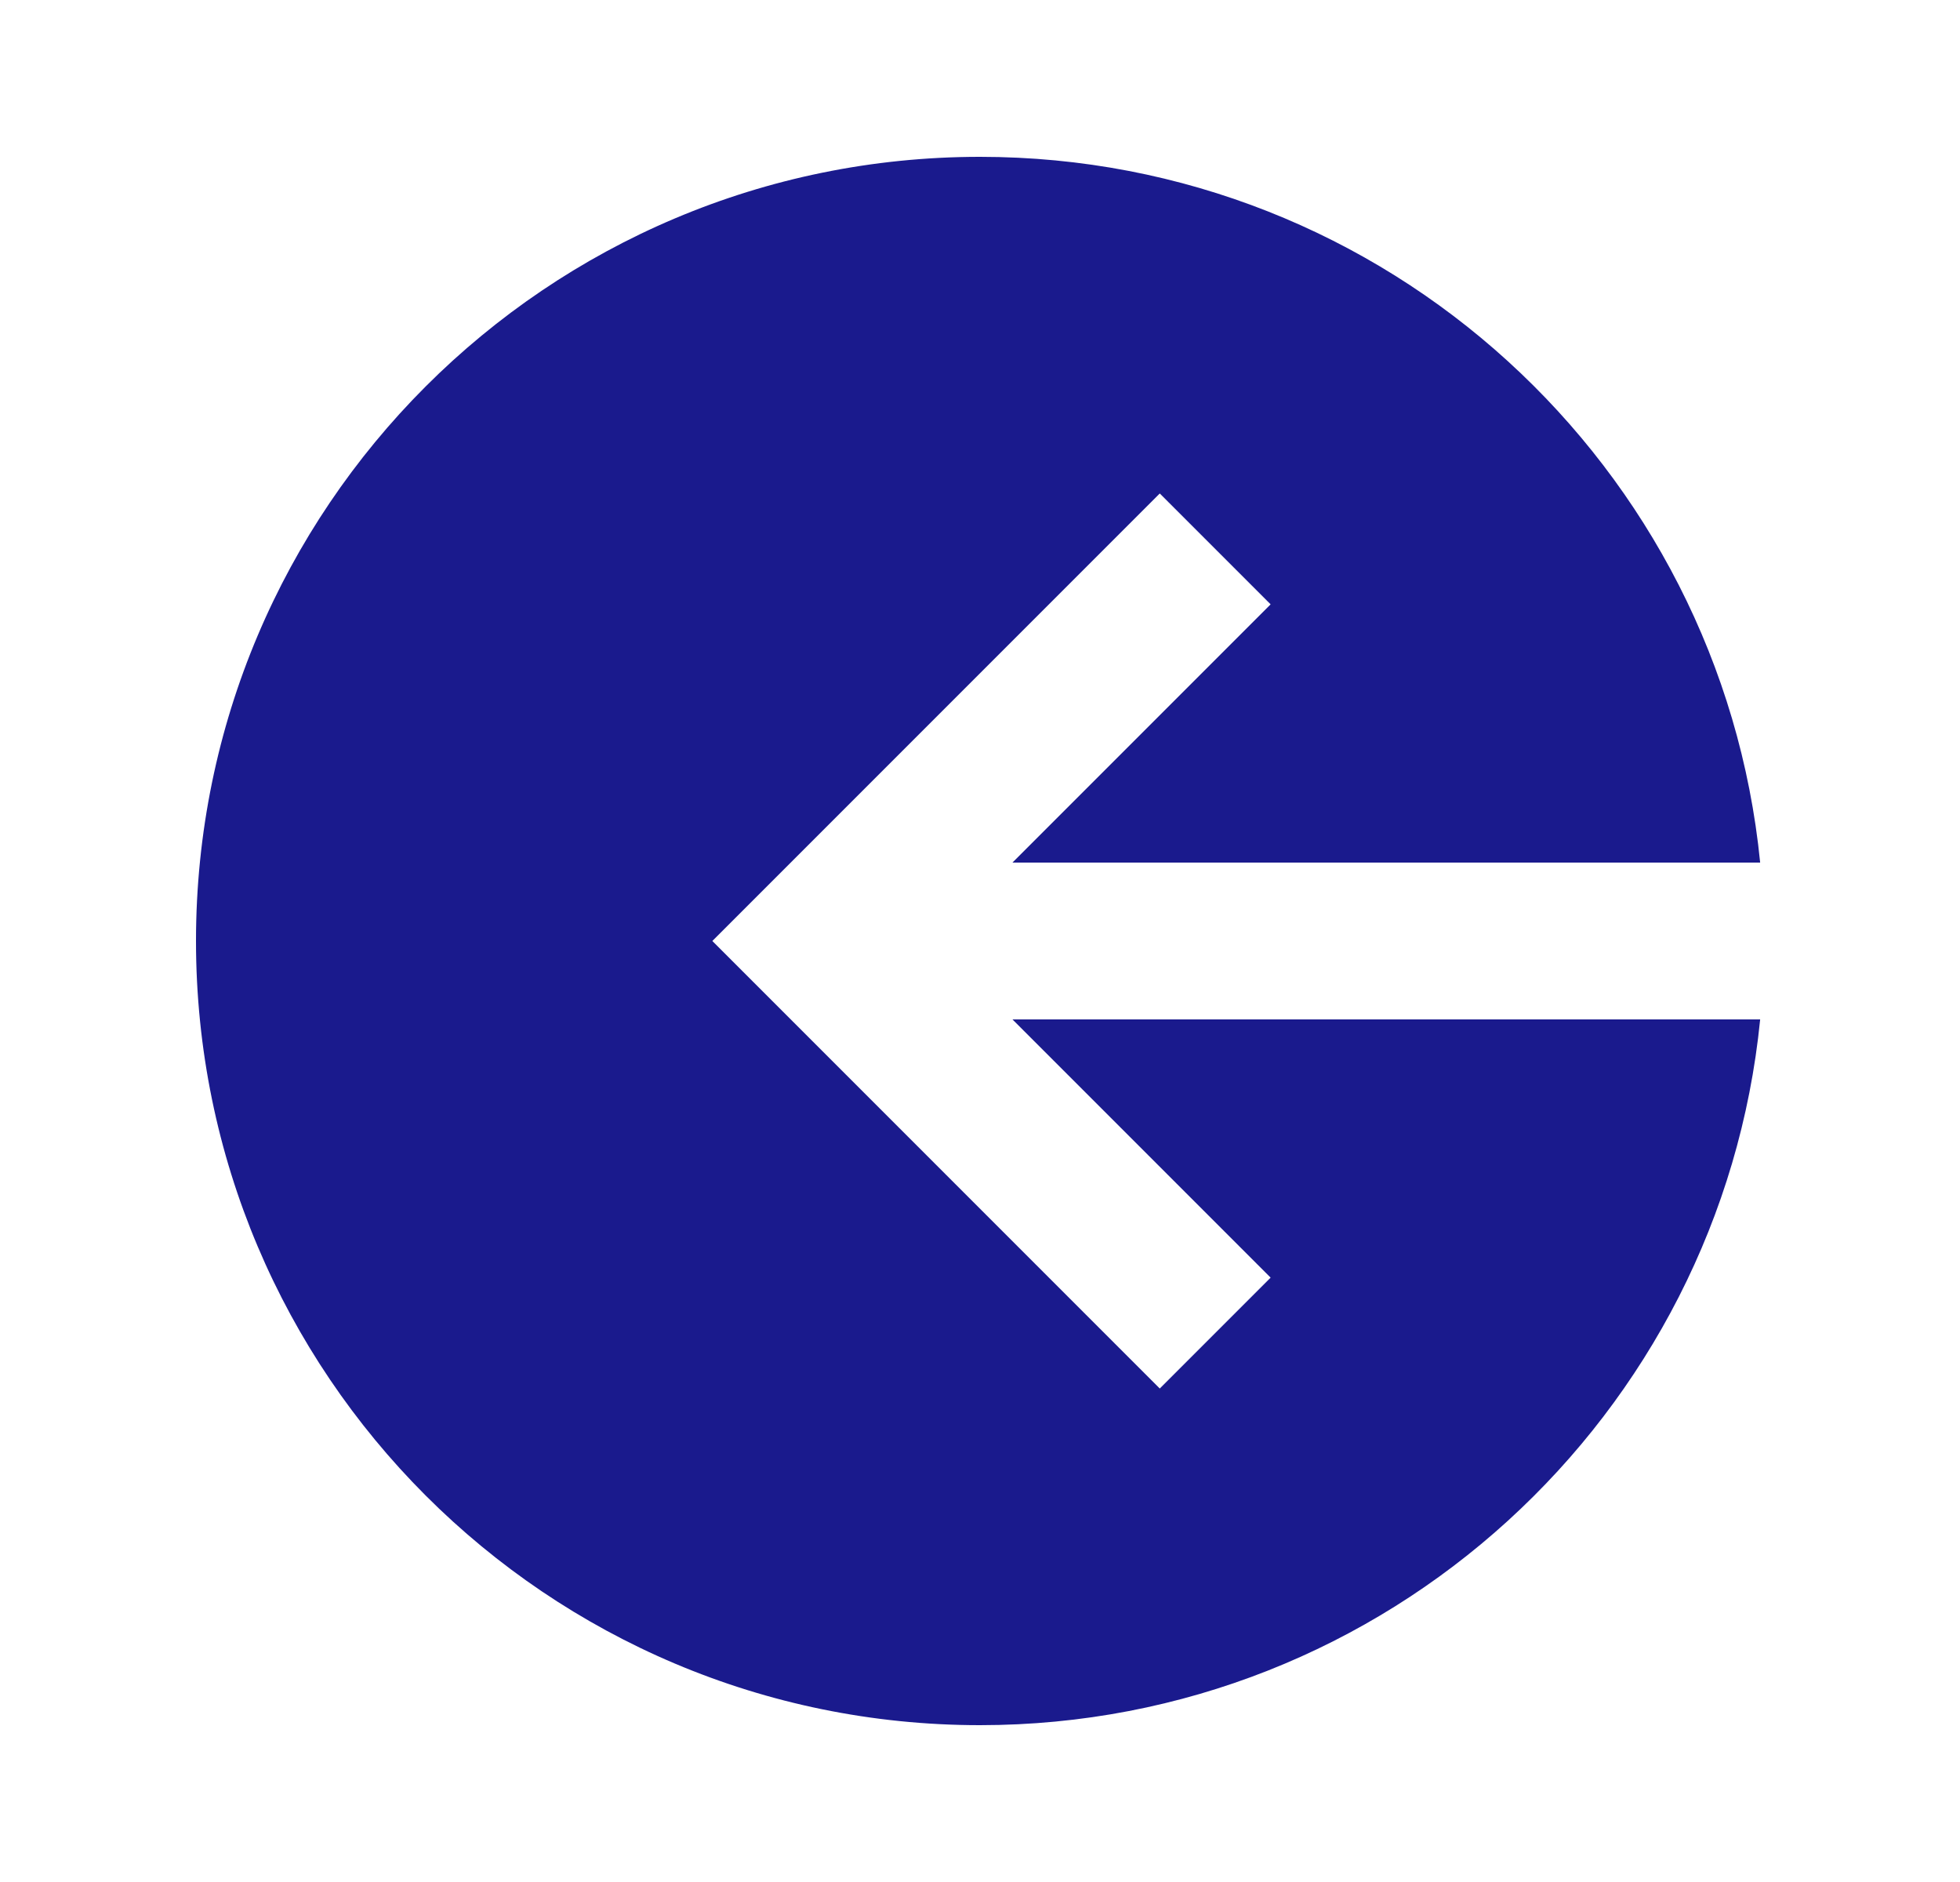 <svg width="25" height="24" viewBox="0 0 25 24" fill="none" xmlns="http://www.w3.org/2000/svg">
<path fill-rule="evenodd" clip-rule="evenodd" d="M22.451 11H12.914L16.207 7.707L14.793 6.293L9.793 11.293L9.086 12L9.793 12.707L14.793 17.707L16.207 16.293L12.914 13H22.451C21.949 18.053 17.685 22 12.5 22C6.977 22 2.5 17.523 2.5 12C2.5 6.477 6.977 2 12.5 2C17.685 2 21.949 5.947 22.451 11Z" fill="#1A1A8D"/>
</svg>
